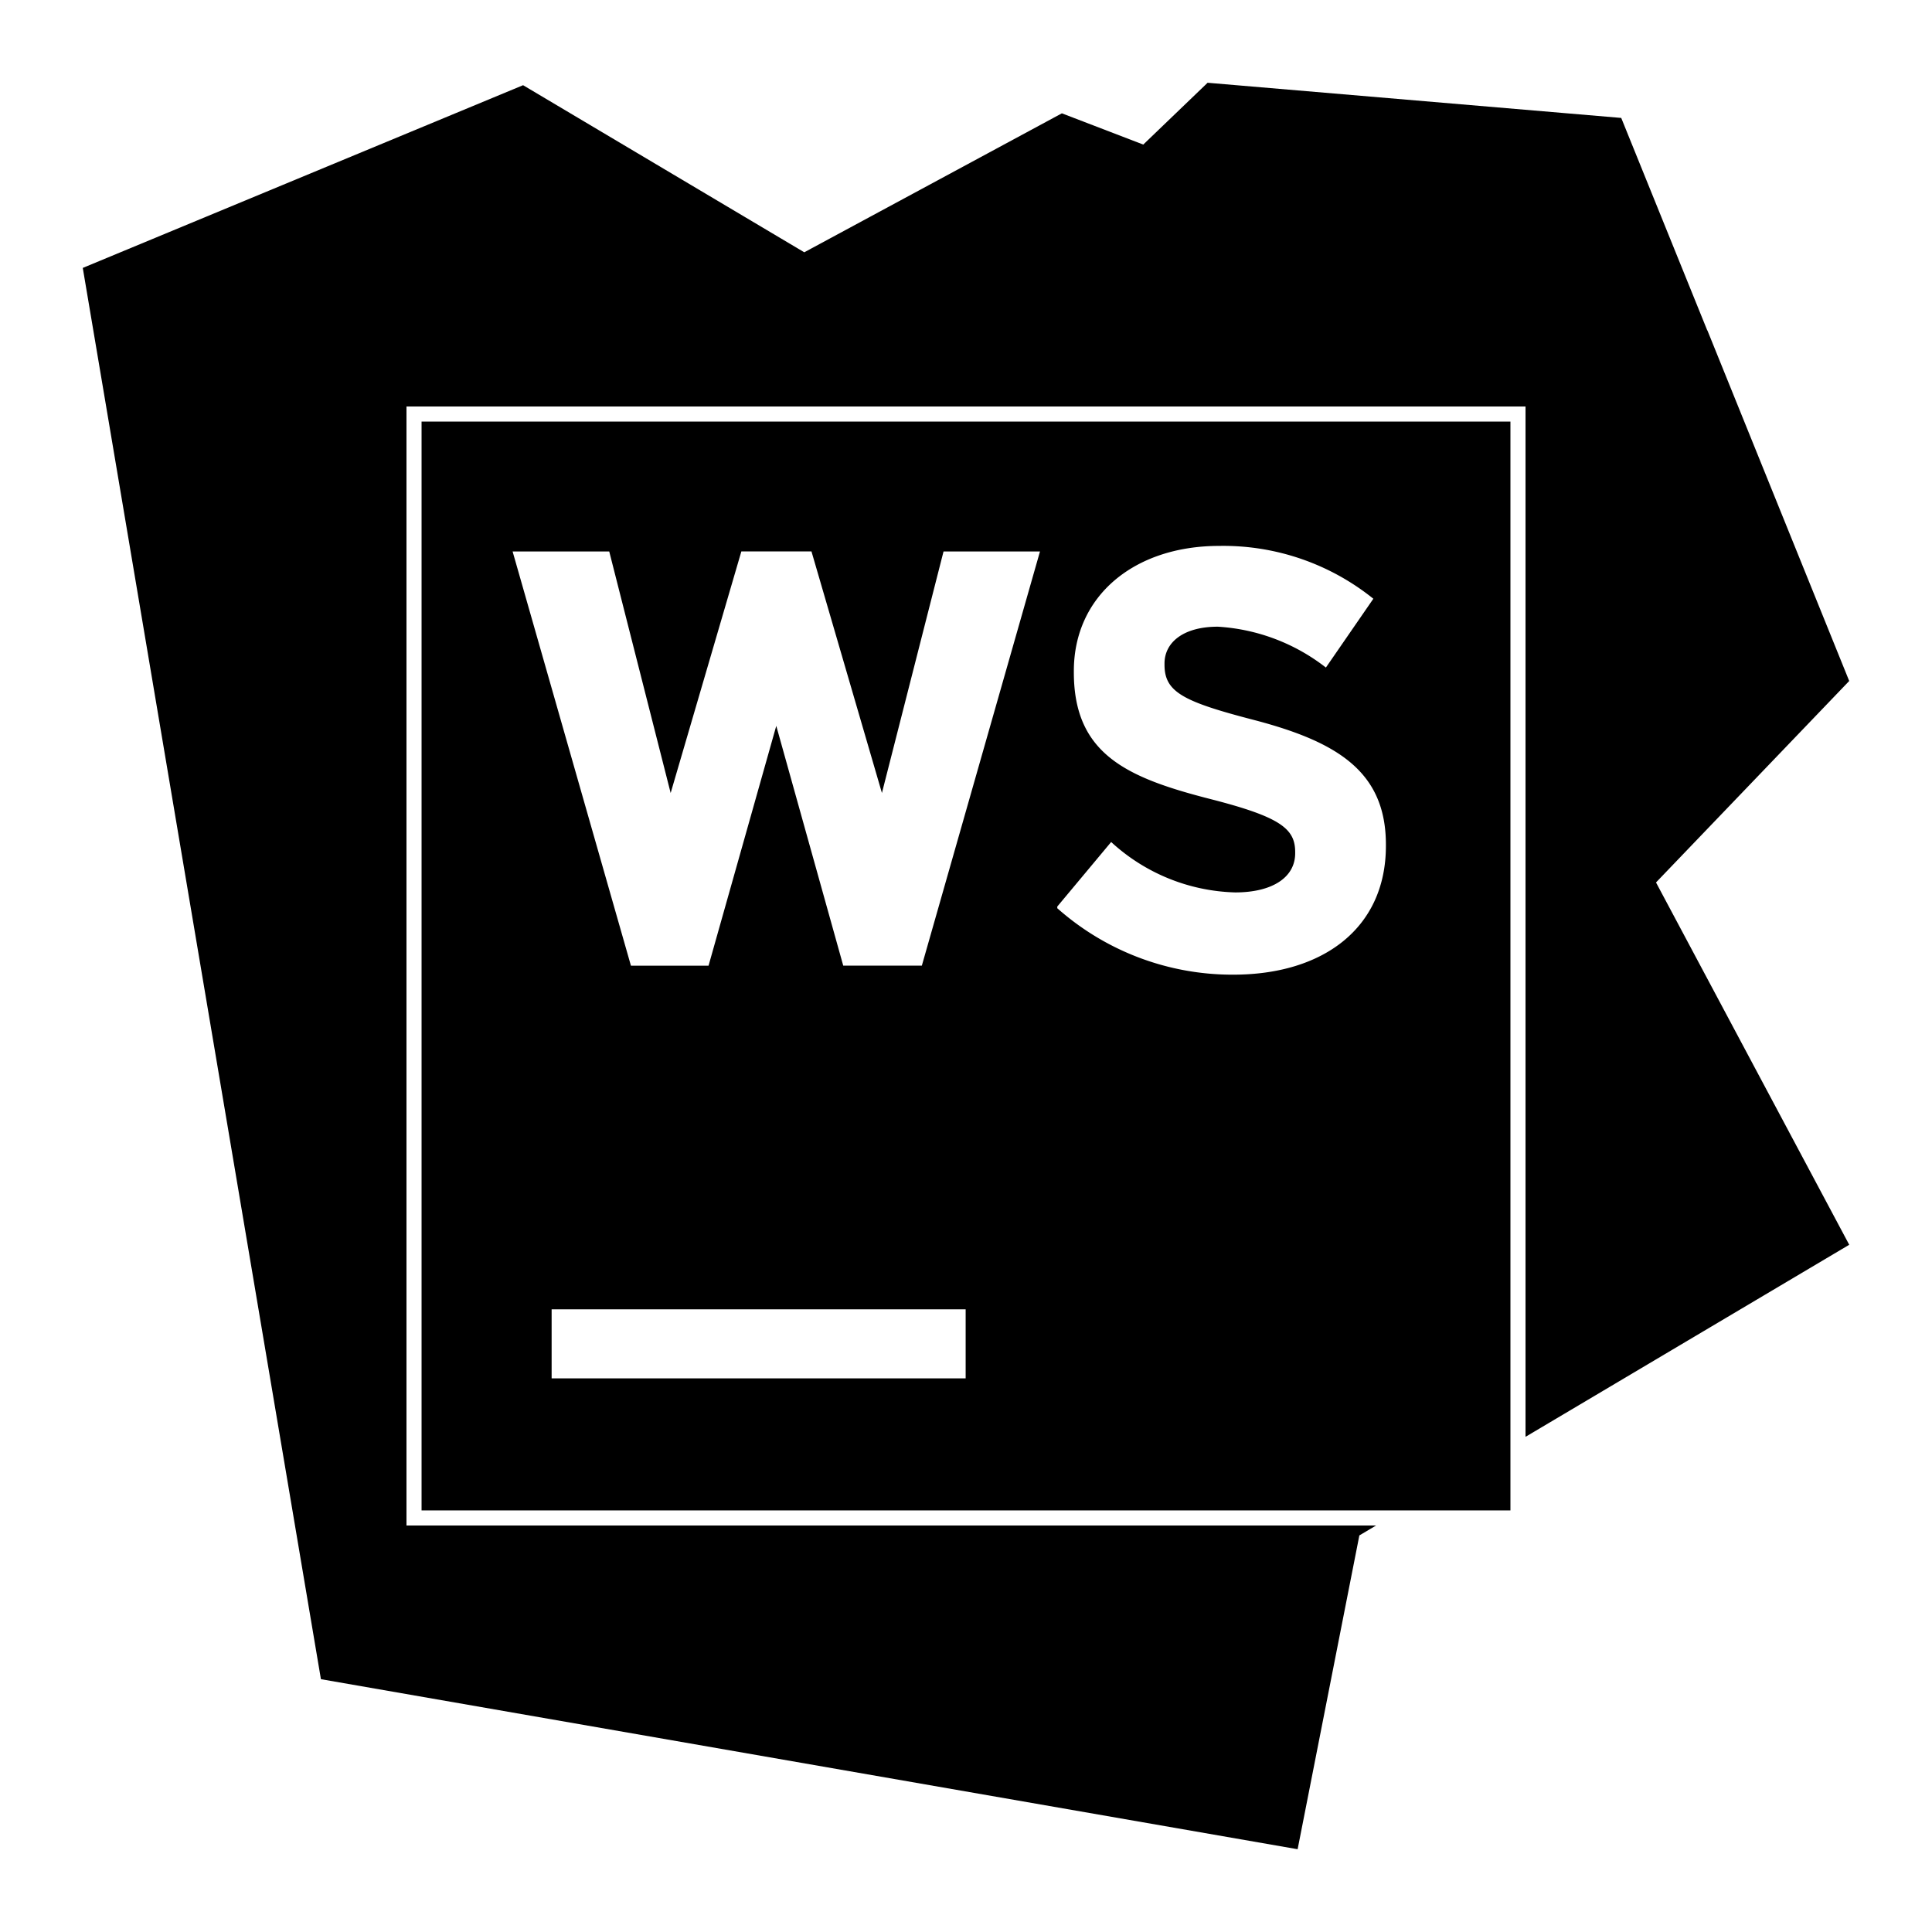 <svg xmlns="http://www.w3.org/2000/svg" width="3em" height="3em" viewBox="0 0 128 128"><path fill="currentColor" d="m80.008 5.482l-4.264 4.096l-5.392-2.07l-17.067 9.207l-18.629-11.07L5.484 17.75l15.778 93.5l64.709 11.266l4.09-20.79l1.105-.656H26.93V26.93h74.14v68.263l21.446-12.724l-12.801-24.004l12.8-13.348l-9.398-23.234l-.006.008l-5.7-14.078l-27.403-2.33zM27.93 27.93v72.14h72.14V27.93zm52.843 8.238a15.85 15.85 0 0 1 10.215 3.5l-3.144 4.559a12.9 12.9 0 0 0-7.156-2.707c-2.317 0-3.536 1.062-3.536 2.437v.086c0 1.805 1.22 2.437 5.938 3.66c5.582 1.461 8.73 3.46 8.73 8.262v.074c0 5.461-4.171 8.535-10.11 8.535a17.48 17.48 0 0 1-11.663-4.402v-.11l3.57-4.277a12.63 12.63 0 0 0 8.219 3.34c2.437 0 3.973-.977 3.973-2.598v-.074c0-1.535-.95-2.316-5.547-3.496c-5.547-1.414-9.117-2.953-9.117-8.414v-.086c0-4.984 4.007-8.289 9.628-8.289m-31.656.365h4.645l4.668 16.004l4.082-16.002h6.39l-7.828 27.442h-5.207L51.43 48.09l-4.487 15.889h-5.142l-7.84-27.444h6.402l4.07 16.004zm-12.57 50.213h27.43v4.574h-27.43z"/></svg>